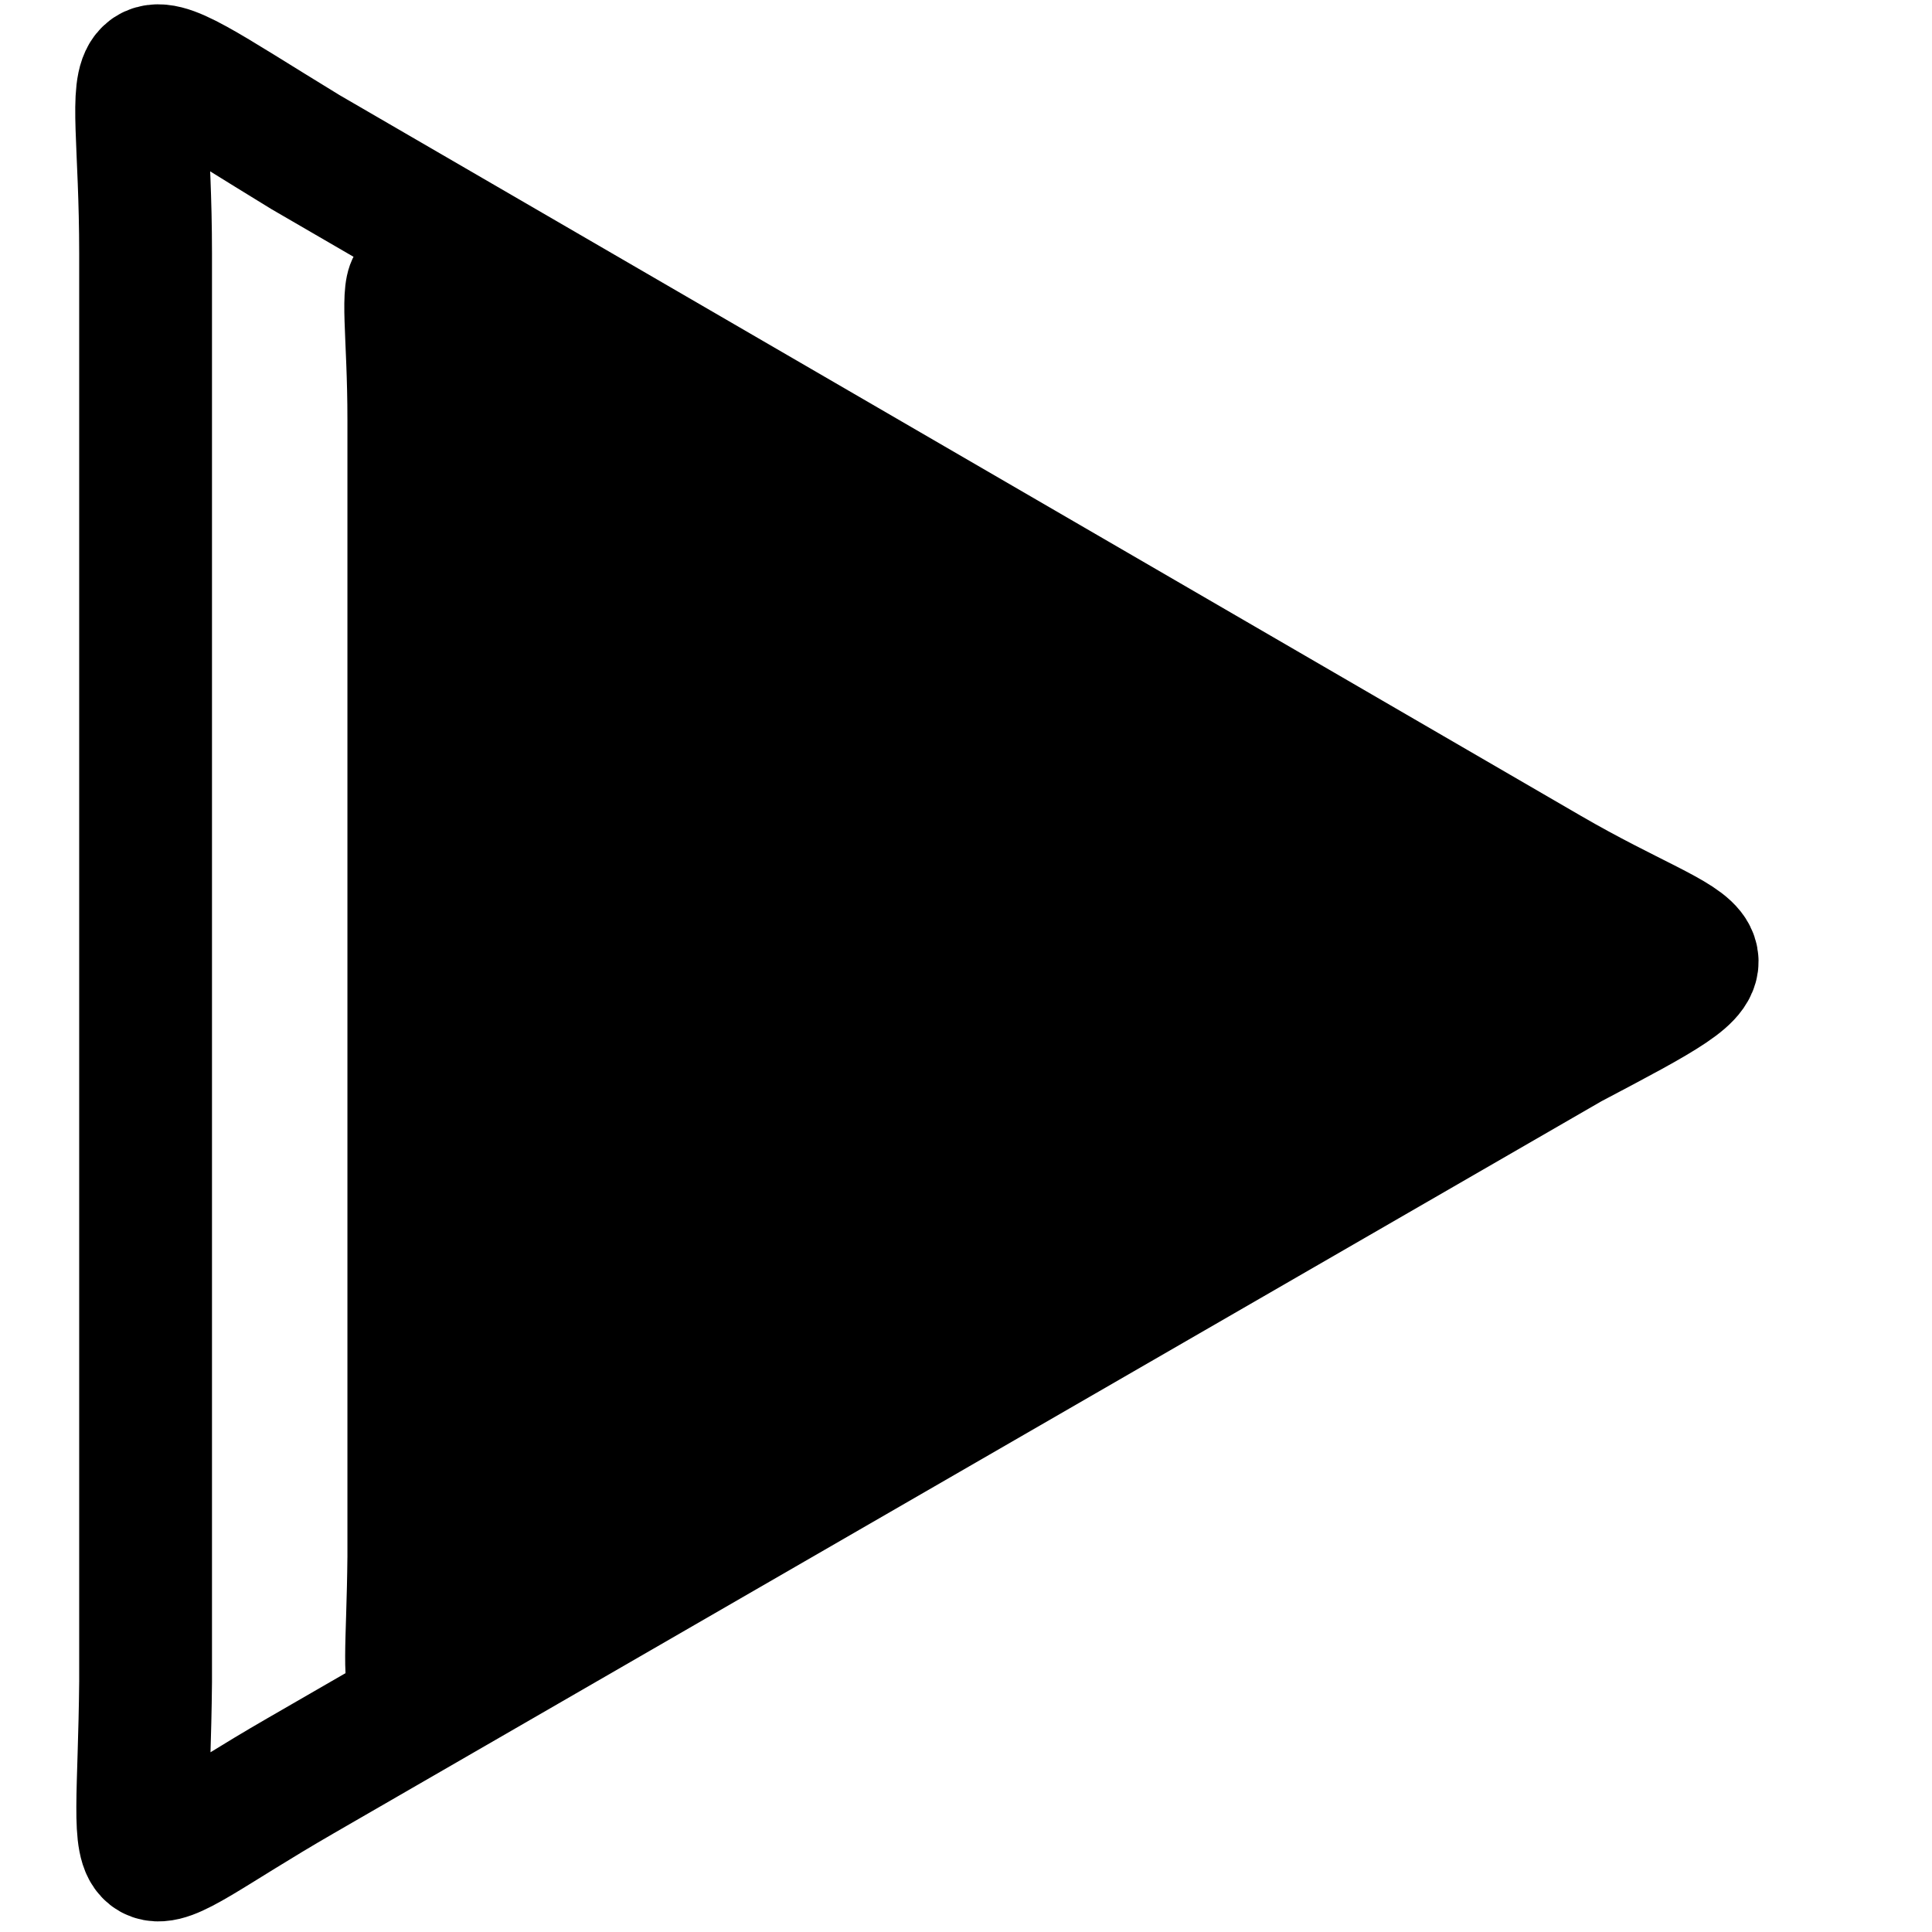 <?xml version="1.0" encoding="UTF-8" standalone="no"?>
<svg
   xmlns:dc="http://purl.org/dc/elements/1.1/"
   xmlns:cc="http://creativecommons.org/ns#"
   xmlns:rdf="http://www.w3.org/1999/02/22-rdf-syntax-ns#"
   xmlns:svg="http://www.w3.org/2000/svg"
   xmlns="http://www.w3.org/2000/svg"
   xmlns:sodipodi="http://sodipodi.sourceforge.net/DTD/sodipodi-0.dtd"
   xmlns:inkscape="http://www.inkscape.org/namespaces/inkscape"
   width="64"
   height="64"
   viewBox="0 0 16.933 16.933"
   version="1.1"
   id="svg2314"
   inkscape:version="1.0.2 (e86c870879, 2021-01-15, custom)"
   sodipodi:docname="play.svg">
  <defs
     id="defs2308" />
  <sodipodi:namedview
     id="base"
     pagecolor="#ffffff"
     bordercolor="#666666"
     borderopacity="1.0"
     inkscape:pageopacity="0.0"
     inkscape:pageshadow="2"
     inkscape:zoom="11.2"
     inkscape:cx="20.603721"
     inkscape:cy="32.277466"
     inkscape:document-units="px"
     inkscape:current-layer="layer1"
     inkscape:document-rotation="0"
     showgrid="false"
     units="px"
     inkscape:window-width="1920"
     inkscape:window-height="1009"
     inkscape:window-x="-8"
     inkscape:window-y="-8"
     inkscape:window-maximized="1" />
  <g
     inkscape:label="Capa 1"
     inkscape:groupmode="layer"
     id="layer1">
    <path
       style="fill:none;stroke:#000000;stroke-width:1.164;stroke-linecap:butt;stroke-linejoin:miter;stroke-opacity:1;stroke-miterlimit:4;stroke-dasharray:none"
       d="M 1.276,2.221 V 14.741 c -0.019,1.976 -0.271,1.763 1.358,0.823 L 13.755,9.142 C 15.42,8.265 14.992,8.483 13.564,7.654 L 2.677,1.333 C 0.893,0.245 1.276,0.298 1.276,2.221 Z"
       id="path830"
       sodipodi:nodetypes="ccccccc" />
    <path
       style="fill:#000000;stroke:#000000;stroke-width:0.926;stroke-linecap:butt;stroke-linejoin:miter;stroke-miterlimit:4;stroke-dasharray:none;stroke-opacity:1"
       d="m 3.508,3.68 v 9.964 c -0.015,1.573 -0.216,1.403 1.08,0.655 L 13.44,9.189 C 14.764,8.49 14.424,8.664 13.287,8.004 L 4.624,2.974 C 3.204,2.109 3.508,2.15 3.508,3.68 Z"
       id="path830-8"
       sodipodi:nodetypes="ccccccc" />
  </g>
</svg>
